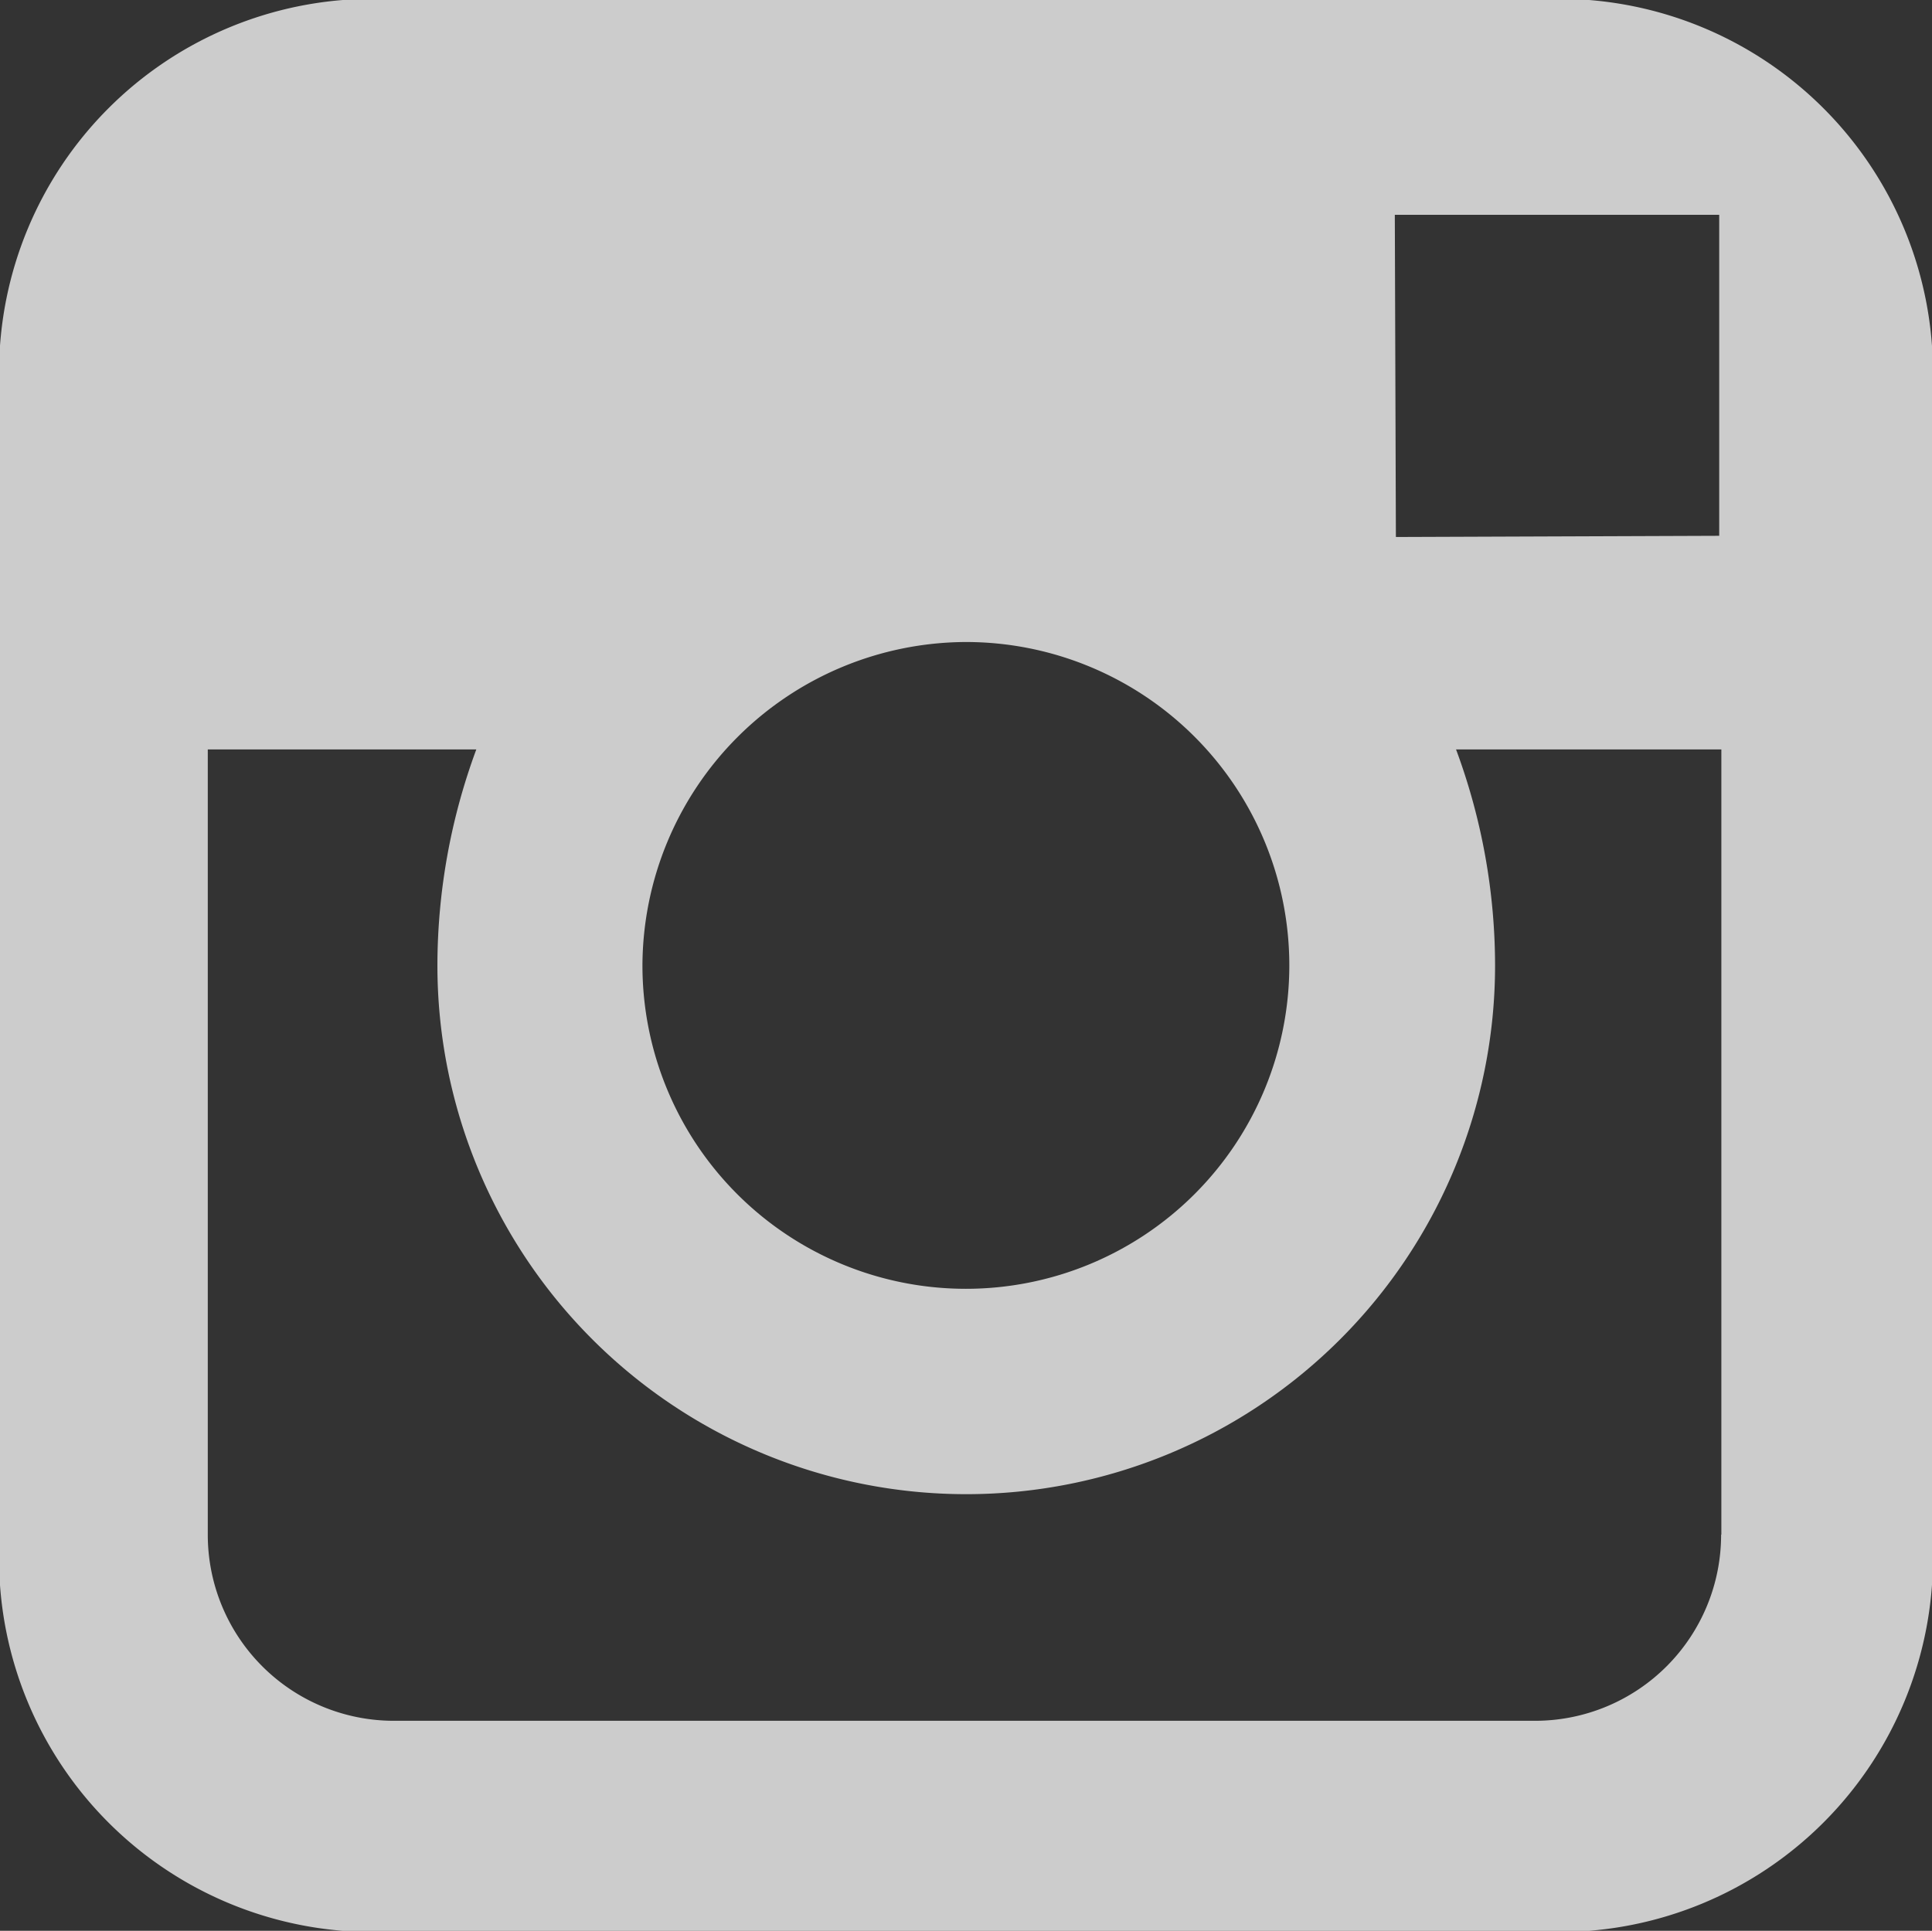 <svg xmlns="http://www.w3.org/2000/svg" width="16.188" height="16.18" viewBox="0 0 16.188 16.18">
  <rect x="0" y="0" width="16.188" height="16.18" fill="#333333" stroke="none"/>
  <defs>
    <style>
      .cls-1 {
        fill: #fff;
        fill-rule: evenodd;
        opacity: 0.75;
      }
    </style>
  </defs>
  <path id="icon" class="cls-1" d="M276.471,2552.9h-9.942a3.131,3.131,0,0,0-3.131,3.13v9.94a3.131,3.131,0,0,0,3.131,3.13h9.942a3.132,3.132,0,0,0,3.131-3.13v-9.94A3.132,3.132,0,0,0,276.471,2552.9Zm0.986,1.81h0.354v2.69l-2.709.01-0.009-2.7h2.364Zm-5.957,3.58a2.71,2.71,0,1,1-2.711,2.71A2.72,2.72,0,0,1,271.5,2558.29Zm6.327,7.48a1.559,1.559,0,0,1-1.553,1.56H266.7a1.559,1.559,0,0,1-1.553-1.56v-6.58h2.25a5.233,5.233,0,0,0-.326,1.81,4.431,4.431,0,0,0,8.862,0,5.21,5.21,0,0,0-.327-1.81h2.223v6.58Z" transform="translate(-263.406 -2552.91)"/>
</svg>
